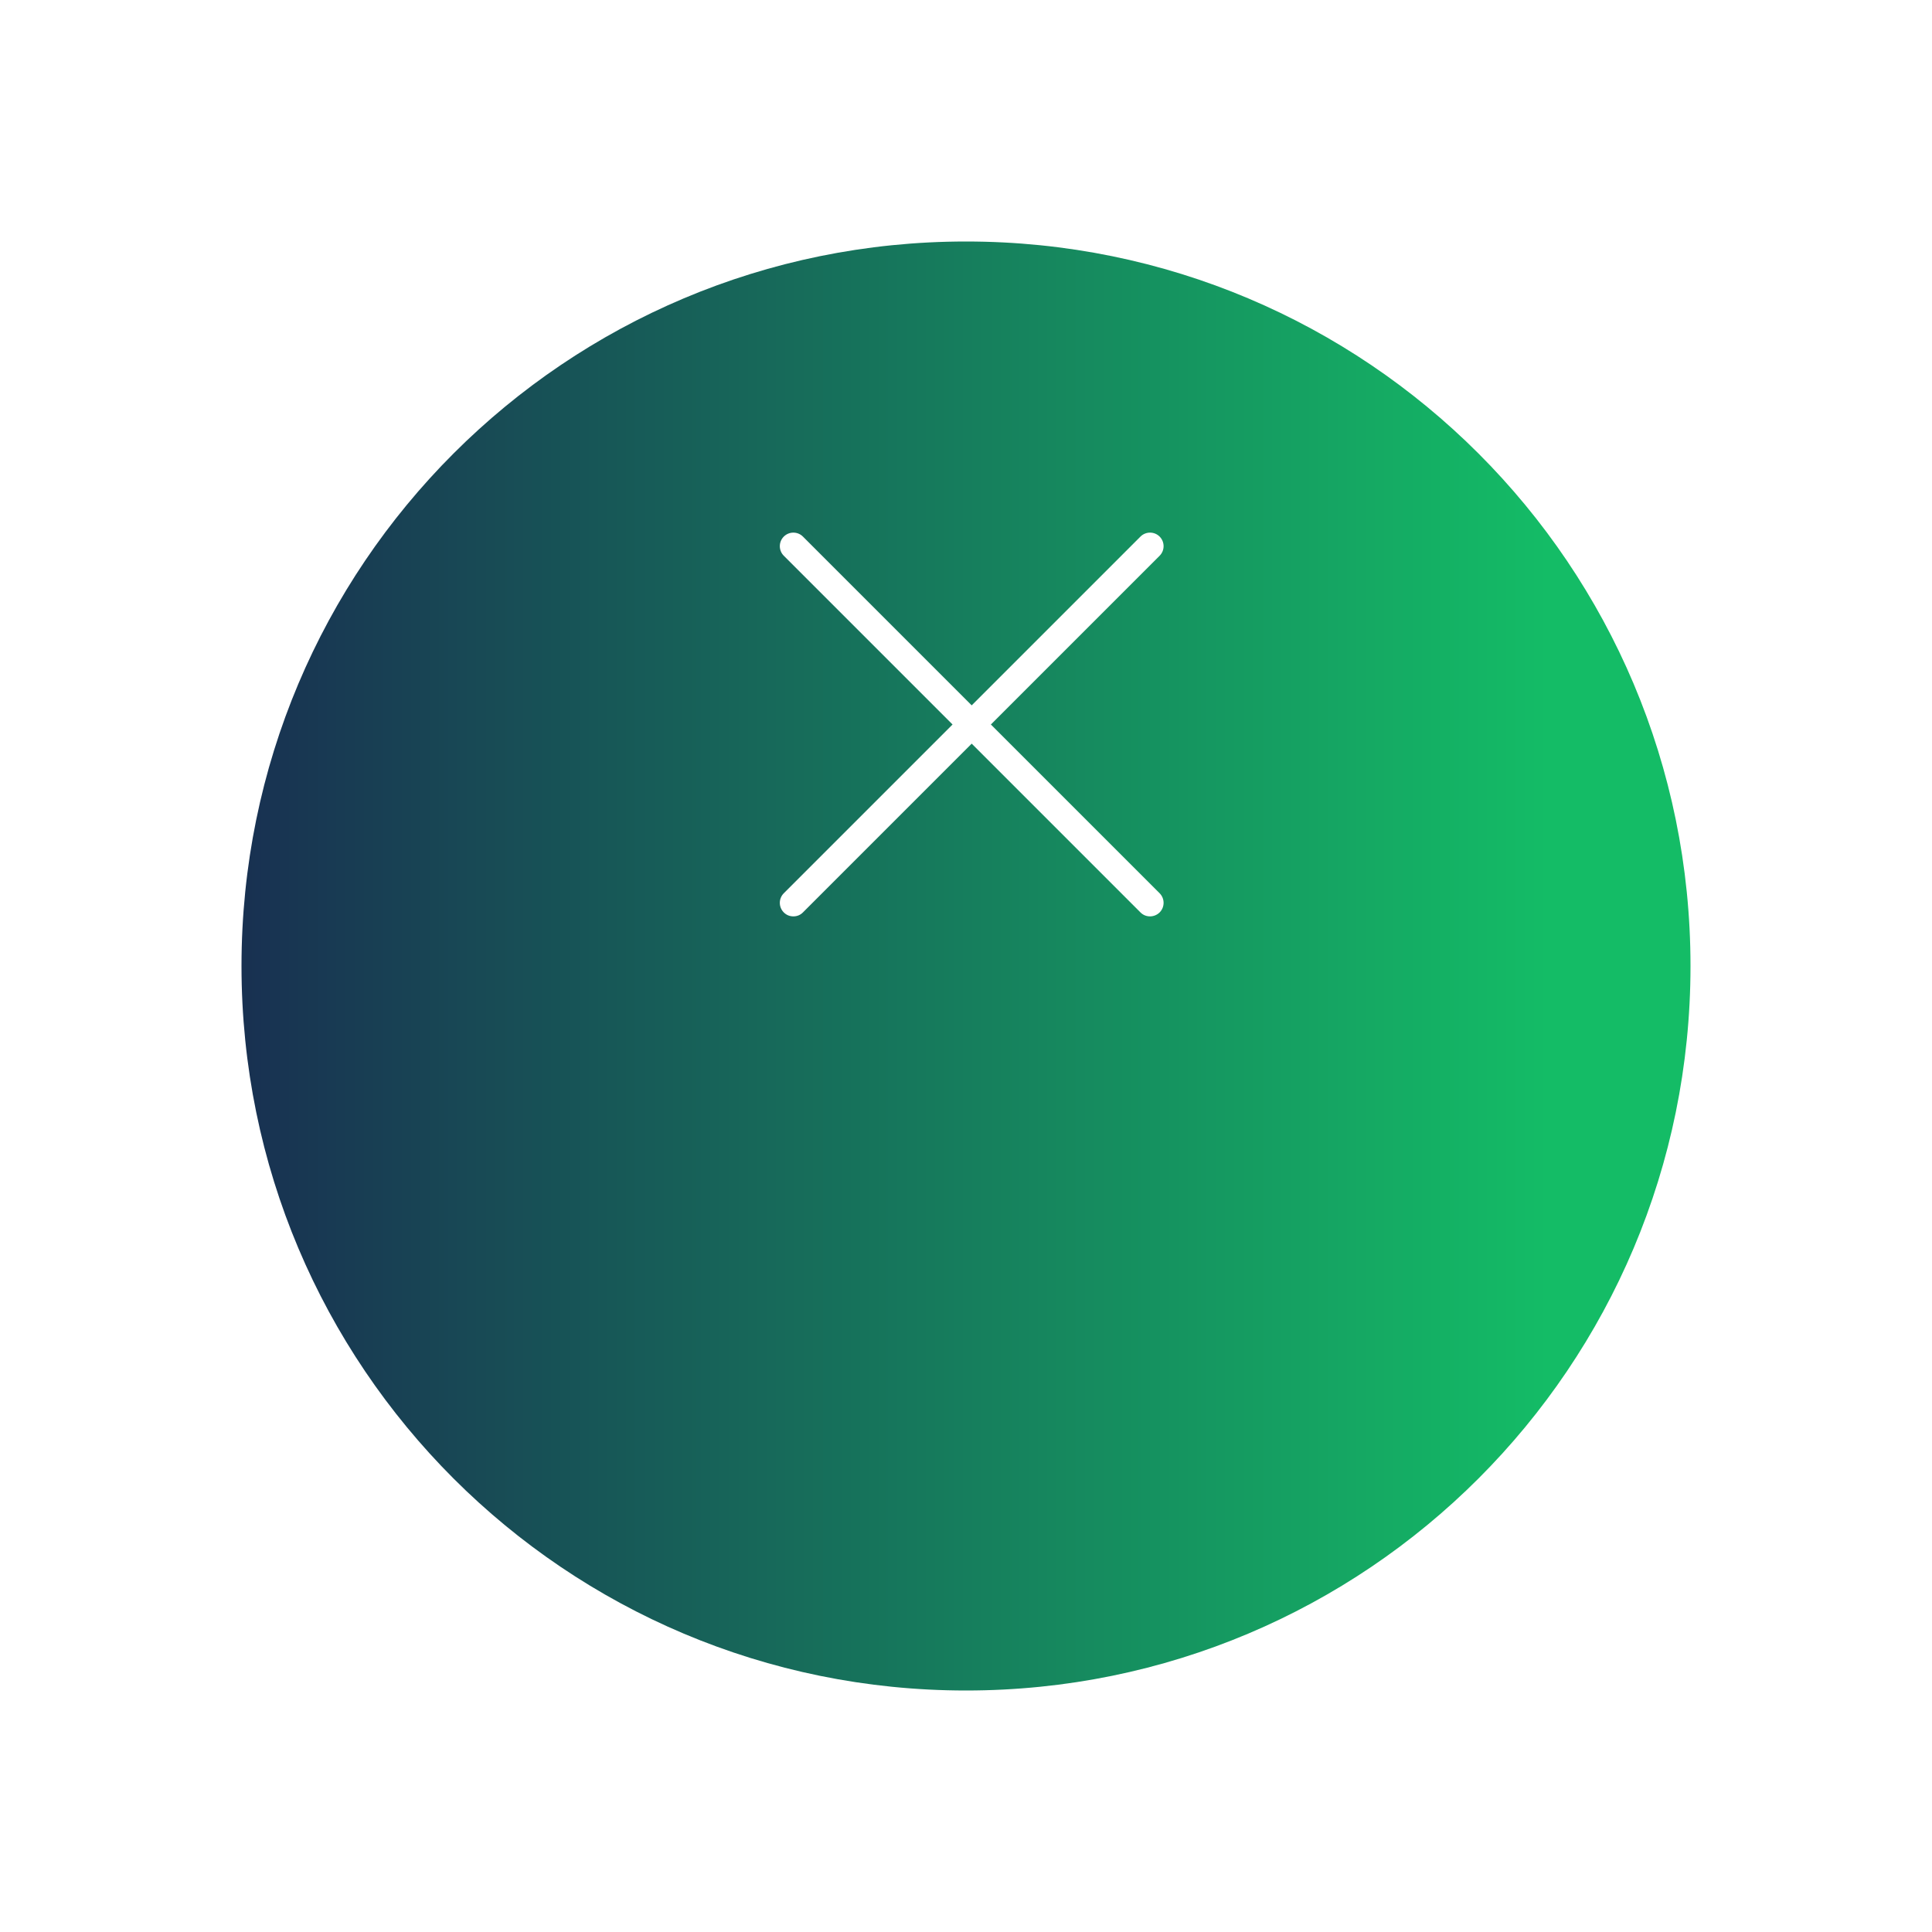 <svg width="80" height="80" viewBox="0 0 80 80" fill="none" xmlns="http://www.w3.org/2000/svg">
<g filter="url(#filter0_d_28_1916)">
<path d="M40 0C56.59 0 70 13.41 70 30C70 46.59 56.59 60 40 60C23.41 60 10 46.59 10 30C10 13.41 23.41 0 40 0Z" fill="url(#paint0_linear_28_1916)"/>
</g>
<path d="M32.455 36.988L39.443 30L32.455 23.012C32.236 22.793 32.236 22.438 32.455 22.219C32.674 22 33.029 22 33.248 22.219L40.236 29.207L47.224 22.219C47.443 22 47.799 22 48.018 22.219C48.236 22.438 48.236 22.793 48.018 23.012L41.03 30L48.018 36.988C48.236 37.207 48.236 37.562 48.018 37.781C47.908 37.891 47.758 37.945 47.621 37.945C47.471 37.945 47.334 37.891 47.224 37.781L40.236 30.793L33.248 37.781C33.139 37.891 33.002 37.945 32.852 37.945C32.701 37.945 32.565 37.891 32.455 37.781C32.236 37.562 32.236 37.207 32.455 36.988Z" fill="white"/>
<defs>
<filter id="filter0_d_28_1916" x="0" y="0" width="80" height="80" filterUnits="userSpaceOnUse" color-interpolation-filters="sRGB">
<feFlood flood-opacity="0" result="BackgroundImageFix"/>
<feColorMatrix in="SourceAlpha" type="matrix" values="0 0 0 0 0 0 0 0 0 0 0 0 0 0 0 0 0 0 127 0" result="hardAlpha"/>
<feOffset dy="10"/>
<feGaussianBlur stdDeviation="5"/>
<feComposite in2="hardAlpha" operator="out"/>
<feColorMatrix type="matrix" values="0 0 0 0 0.686 0 0 0 0 0.216 0 0 0 0 0.871 0 0 0 0.2 0"/>
<feBlend mode="normal" in2="BackgroundImageFix" result="effect1_dropShadow_28_1916"/>
<feBlend mode="normal" in="SourceGraphic" in2="effect1_dropShadow_28_1916" result="shape"/>
</filter>
<linearGradient id="paint0_linear_28_1916" x1="4.032" y1="12.052" x2="64.099" y2="12.052" gradientUnits="userSpaceOnUse">
<stop stop-color="#19214F"/>
<stop offset="1" stop-color="#14BC66"/>
</linearGradient>
</defs>
</svg>
